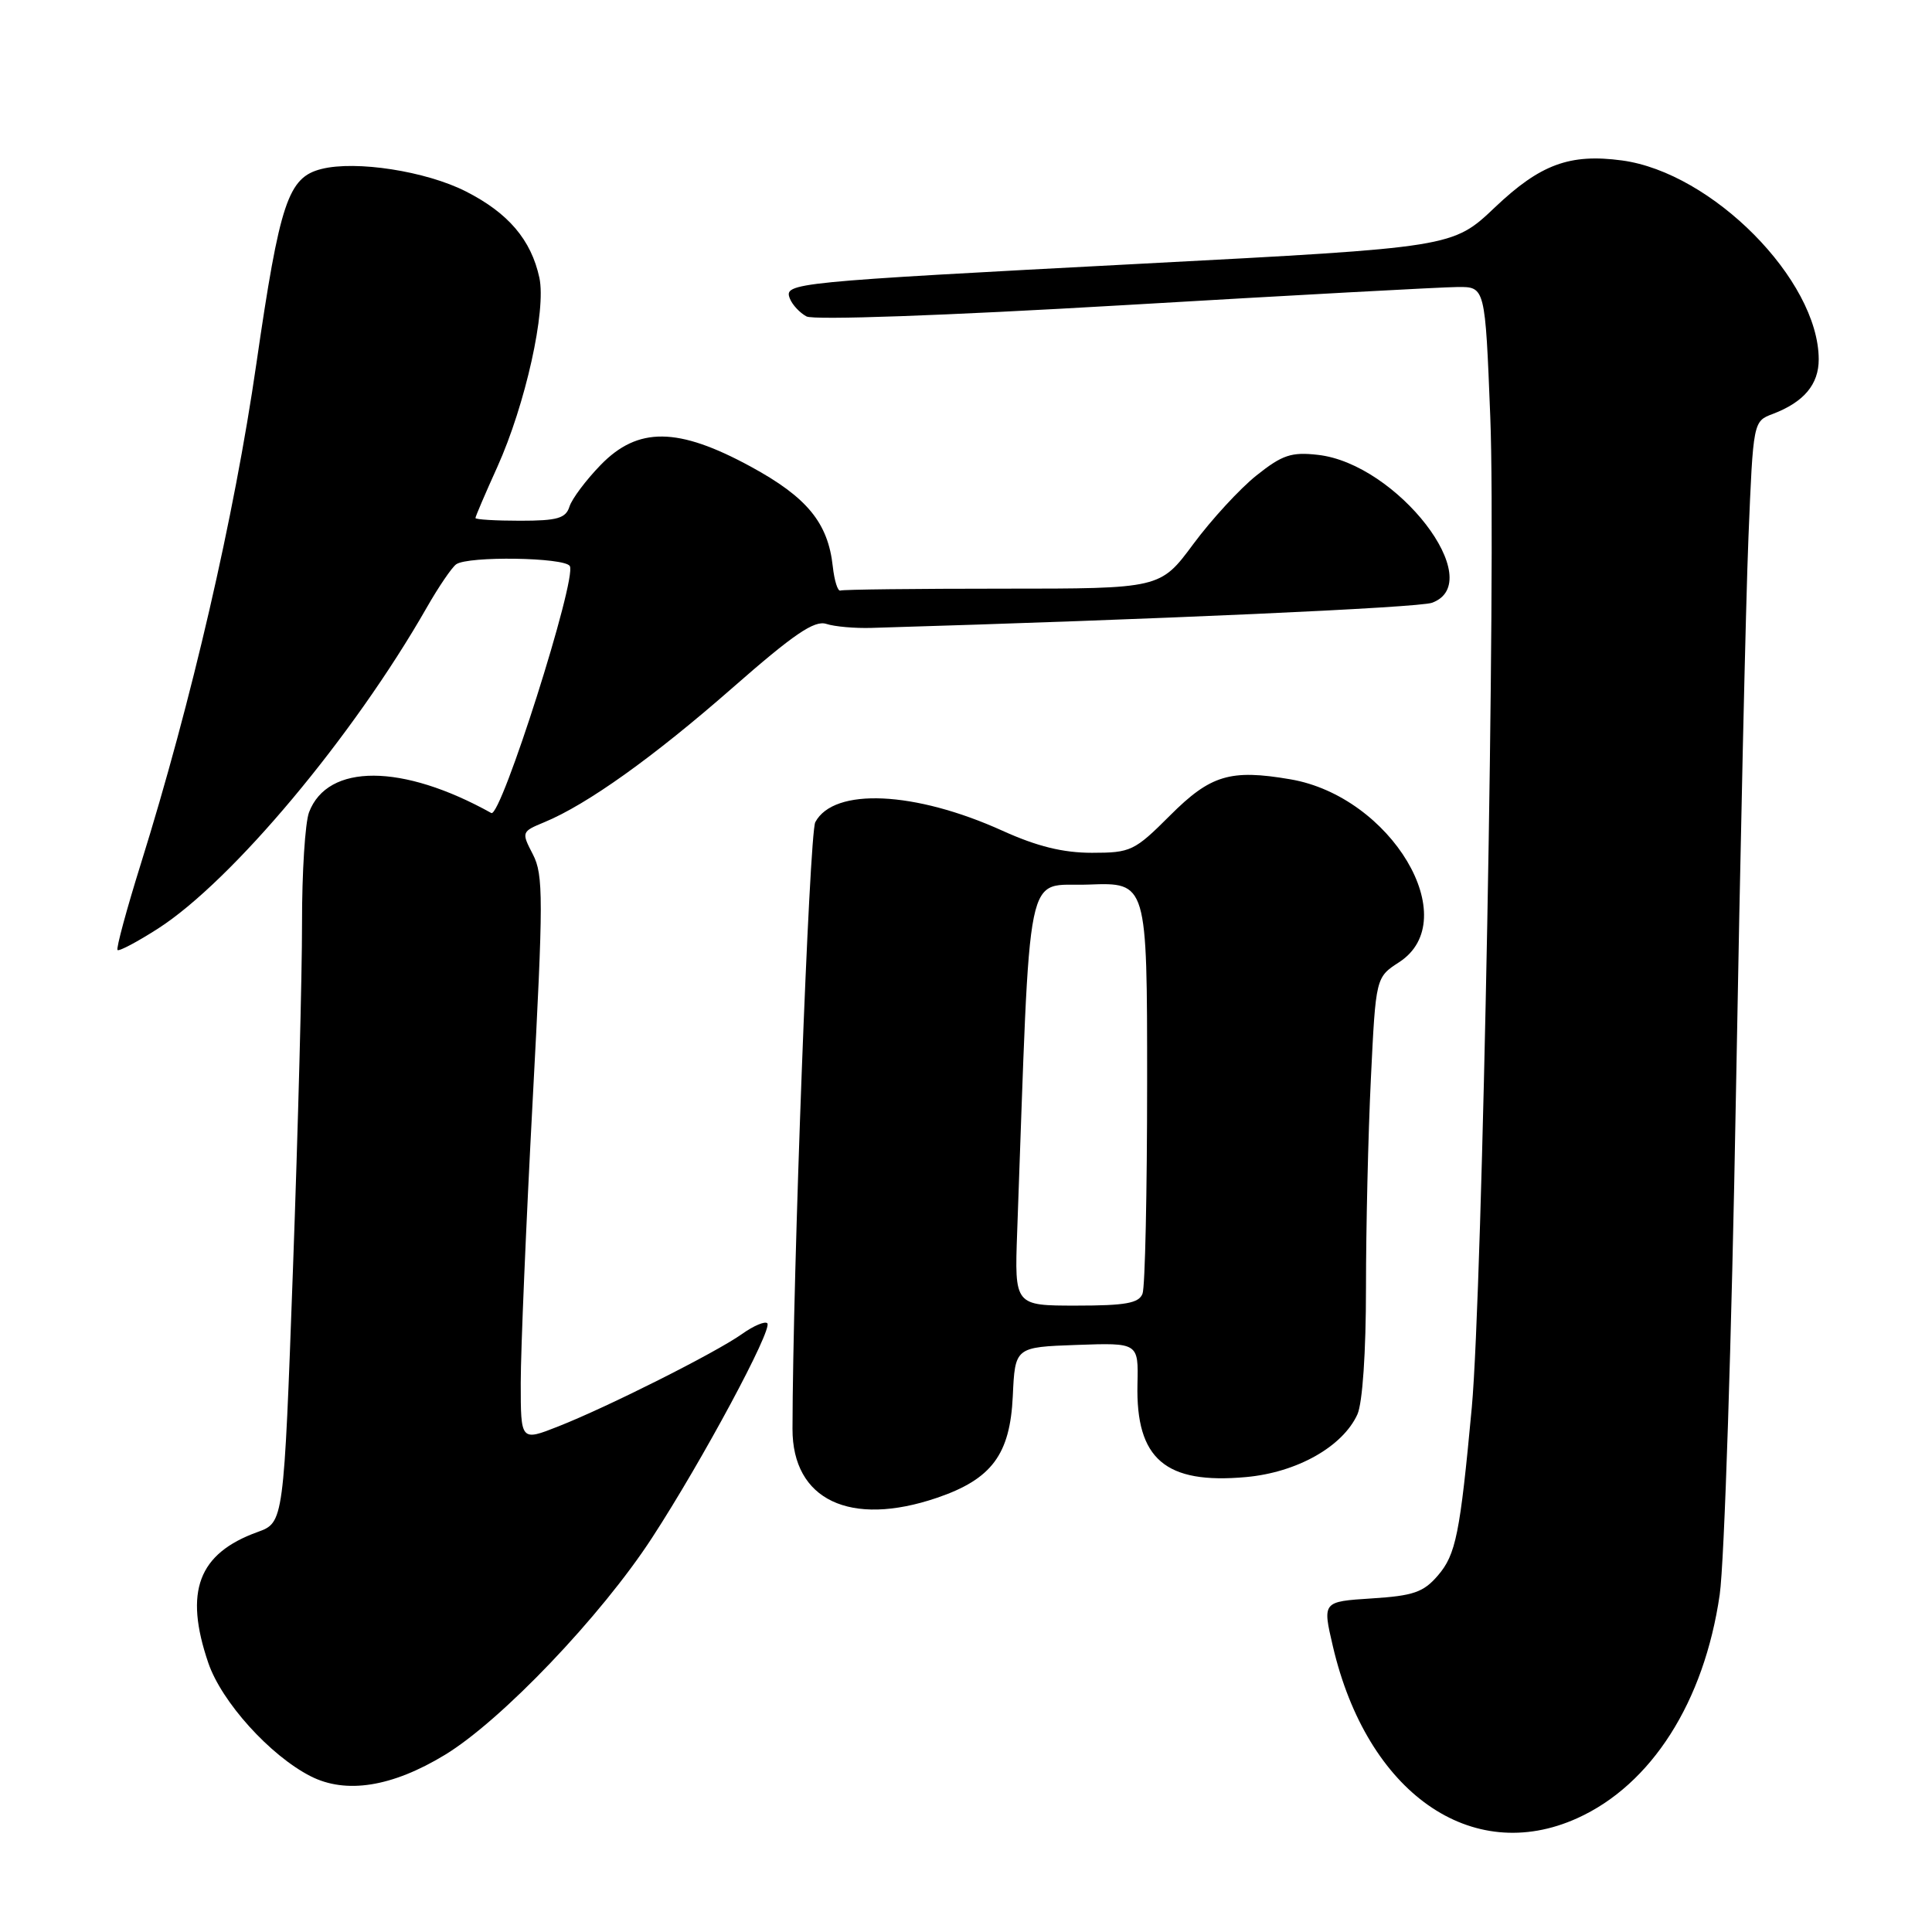 <?xml version="1.0" encoding="UTF-8" standalone="no"?>
<!DOCTYPE svg PUBLIC "-//W3C//DTD SVG 1.1//EN" "http://www.w3.org/Graphics/SVG/1.1/DTD/svg11.dtd" >
<svg xmlns="http://www.w3.org/2000/svg" xmlns:xlink="http://www.w3.org/1999/xlink" version="1.1" viewBox="0 0 256 256">
 <g >
 <path fill="currentColor"
d=" M 209.00 240.92 C 218.83 236.48 225.81 225.52 227.87 211.30 C 228.49 207.01 229.46 177.18 230.02 145.00 C 230.59 112.83 231.33 79.60 231.68 71.17 C 232.31 55.83 232.31 55.83 234.90 54.85 C 239.03 53.28 241.00 50.93 240.99 47.60 C 240.96 37.09 226.87 22.87 214.92 21.26 C 207.99 20.33 204.10 21.77 198.10 27.46 C 192.50 32.78 192.50 32.78 151.50 34.93 C 104.71 37.39 103.86 37.48 104.66 39.56 C 104.98 40.38 105.97 41.45 106.87 41.93 C 107.83 42.44 125.06 41.83 149.00 40.43 C 171.28 39.12 191.14 38.04 193.14 38.03 C 196.79 38.00 196.79 38.00 197.47 55.25 C 198.25 74.67 196.44 171.14 195.02 186.50 C 193.46 203.28 192.91 205.99 190.53 208.76 C 188.62 210.99 187.27 211.45 181.75 211.80 C 175.23 212.22 175.23 212.22 176.61 218.13 C 181.14 237.55 194.96 247.27 209.00 240.92 Z  M 58.95 232.53 C 66.44 227.98 79.67 214.12 86.41 203.75 C 93.06 193.54 102.43 176.09 101.67 175.34 C 101.37 175.03 99.85 175.67 98.31 176.77 C 94.79 179.26 80.55 186.42 73.97 189.01 C 69.00 190.97 69.00 190.97 69.00 183.24 C 69.00 178.98 69.71 162.16 70.58 145.85 C 72.01 119.08 72.01 115.92 70.61 113.21 C 69.08 110.26 69.10 110.20 72.12 108.95 C 77.80 106.60 86.57 100.33 97.05 91.15 C 105.18 84.02 107.91 82.16 109.49 82.67 C 110.59 83.03 113.30 83.27 115.50 83.20 C 153.34 82.08 187.98 80.52 189.75 79.87 C 197.24 77.13 185.13 61.44 174.62 60.27 C 171.12 59.87 169.90 60.28 166.50 62.99 C 164.30 64.74 160.53 68.84 158.12 72.09 C 153.74 78.00 153.74 78.00 132.87 78.00 C 121.39 78.00 111.71 78.11 111.36 78.25 C 111.01 78.39 110.56 76.96 110.35 75.07 C 109.72 69.27 106.94 65.89 99.48 61.83 C 89.83 56.58 84.53 56.52 79.58 61.62 C 77.64 63.62 75.79 66.09 75.46 67.12 C 74.97 68.68 73.86 69.00 68.93 69.00 C 65.67 69.00 63.00 68.84 63.00 68.64 C 63.00 68.44 64.30 65.40 65.89 61.89 C 69.62 53.62 72.40 41.12 71.47 36.80 C 70.38 31.77 67.34 28.21 61.72 25.36 C 56.44 22.68 47.17 21.24 42.60 22.39 C 38.17 23.50 37.08 26.77 33.97 48.19 C 31.03 68.52 25.39 92.90 18.65 114.50 C 16.76 120.55 15.38 125.67 15.57 125.88 C 15.76 126.09 18.18 124.81 20.94 123.04 C 30.75 116.74 46.79 97.59 56.55 80.50 C 58.12 77.75 59.88 75.17 60.45 74.77 C 62.03 73.66 74.79 73.85 75.50 75.00 C 76.49 76.60 66.37 108.44 65.10 107.73 C 53.32 101.17 43.42 101.13 40.95 107.63 C 40.43 109.00 40.01 115.61 40.02 122.32 C 40.03 129.02 39.49 149.63 38.82 168.12 C 37.60 201.74 37.60 201.74 34.13 203.00 C 26.27 205.84 24.37 210.87 27.60 220.34 C 29.36 225.51 35.79 232.63 41.16 235.36 C 45.85 237.75 51.95 236.78 58.95 232.53 Z  M 124.18 198.46 C 131.41 195.99 133.84 192.73 134.20 185.00 C 134.50 178.50 134.50 178.50 142.67 178.21 C 150.85 177.92 150.85 177.92 150.72 183.40 C 150.49 193.33 154.41 196.69 165.10 195.72 C 171.85 195.11 177.90 191.70 179.86 187.42 C 180.54 185.91 181.00 179.21 181.00 170.61 C 181.00 162.75 181.29 150.28 181.65 142.91 C 182.30 129.50 182.30 129.50 185.40 127.49 C 194.07 121.86 184.35 105.54 170.97 103.26 C 163.01 101.90 160.40 102.69 155.03 108.06 C 150.33 112.76 149.83 113.00 144.69 113.00 C 140.85 113.00 137.41 112.15 132.84 110.08 C 121.23 104.82 110.50 104.32 108.03 108.94 C 107.24 110.42 105.04 168.90 105.01 189.33 C 104.99 198.75 112.64 202.39 124.18 198.46 Z  M 134.78 163.25 C 136.60 113.15 135.69 117.53 144.25 117.21 C 152.00 116.92 152.00 116.92 152.00 143.38 C 152.00 157.93 151.73 170.55 151.39 171.42 C 150.91 172.68 149.14 173.00 142.61 173.00 C 134.43 173.00 134.43 173.00 134.78 163.25 Z "/>
</g>
</svg>
